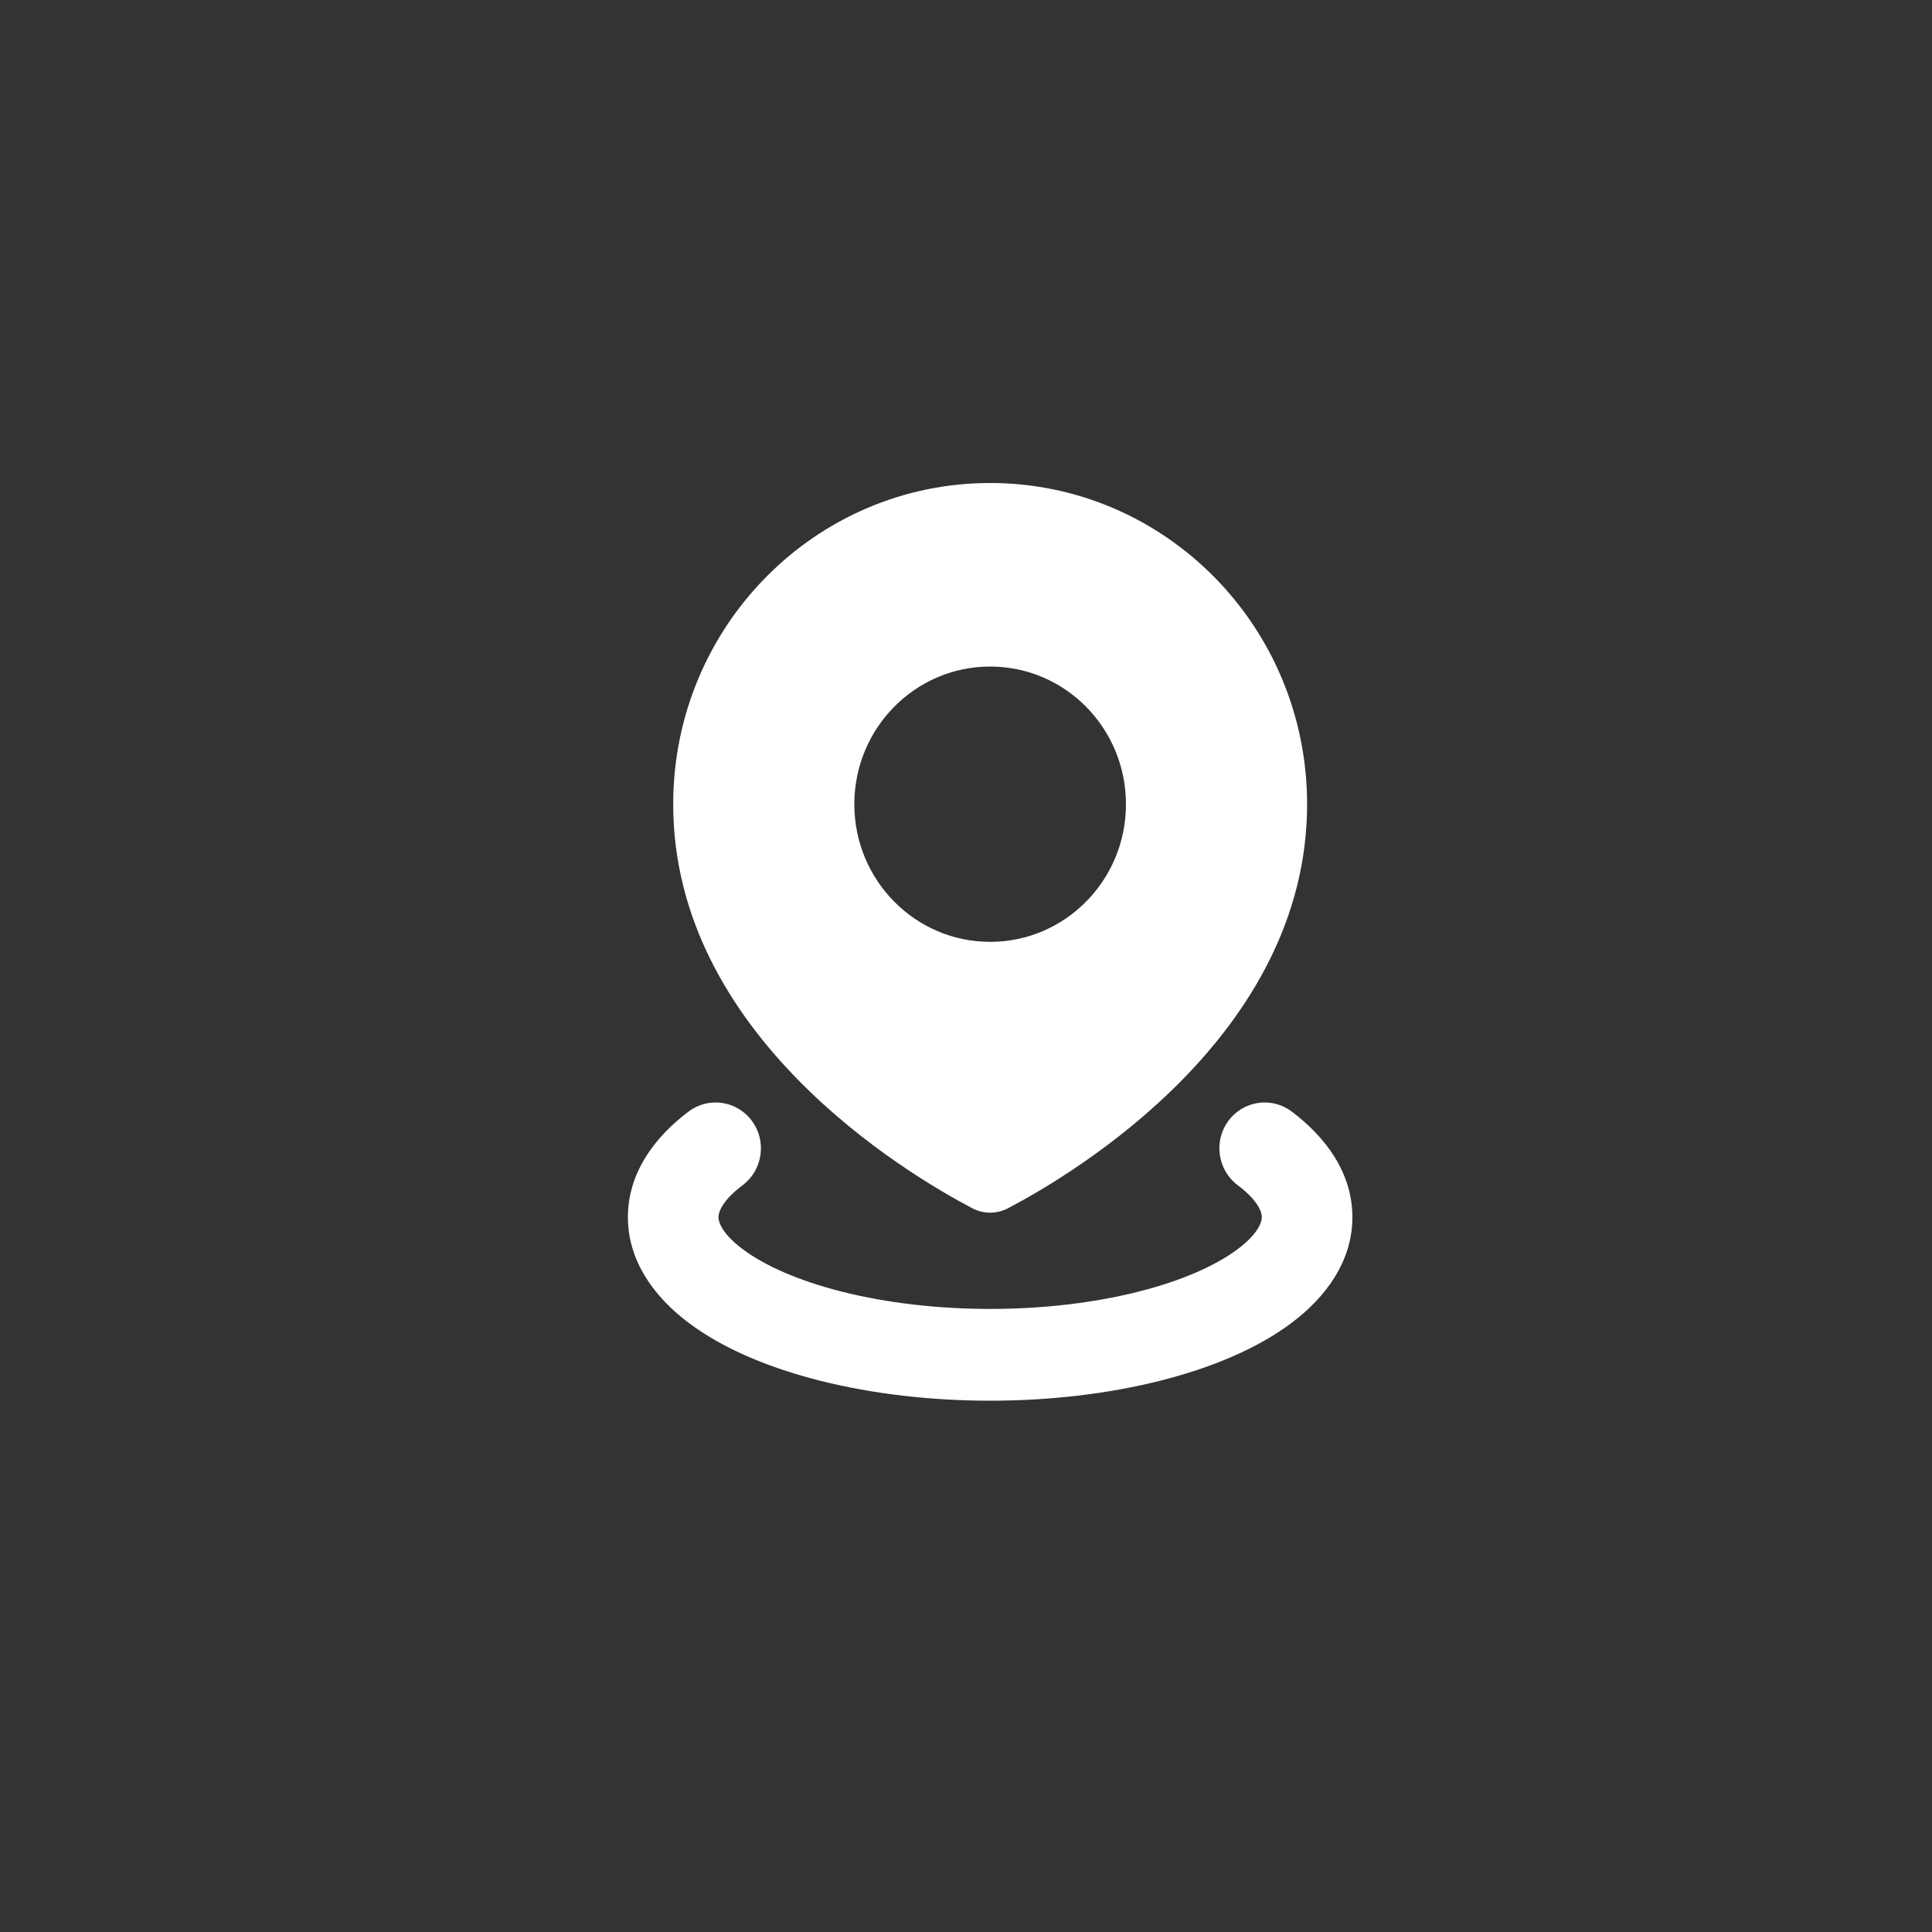 <svg width="40" height="40" viewBox="0 0 40 40" fill="none" xmlns="http://www.w3.org/2000/svg">
<rect x="0" y="0" width="40" height="40" fill="#333333" stroke="none"/>
<path fill-rule="evenodd" clip-rule="evenodd" d="M20.873 25.014C22.263 24.283 27.062 21.416 27.062 16.65C27.062 12.977 24.124 10 20.5 10C16.876 10 13.938 12.977 13.938 16.65C13.938 21.416 18.737 24.283 20.127 25.014C20.364 25.138 20.636 25.138 20.873 25.014ZM20.5 19.5C22.053 19.5 23.312 18.224 23.312 16.65C23.312 15.076 22.053 13.8 20.5 13.8C18.947 13.8 17.688 15.076 17.688 16.65C17.688 18.224 18.947 19.5 20.5 19.5Z" fill="white"/>
<path fill-rule="evenodd" clip-rule="evenodd" d="M25.43 23.209C25.739 22.788 26.326 22.7 26.742 23.012C27.443 23.539 28 24.28 28 25.2C28 26.12 27.443 26.861 26.742 27.388C26.033 27.921 25.076 28.322 24.006 28.59C22.927 28.861 21.719 29 20.5 29C19.281 29 18.073 28.861 16.994 28.59C15.924 28.322 14.967 27.921 14.258 27.388C13.557 26.861 13 26.12 13 25.2C13 24.28 13.557 23.539 14.258 23.012C14.674 22.7 15.261 22.788 15.569 23.209C15.878 23.63 15.791 24.225 15.376 24.538C14.924 24.877 14.875 25.119 14.875 25.2C14.875 25.28 14.924 25.523 15.376 25.862C15.819 26.195 16.519 26.514 17.444 26.746C18.36 26.976 19.415 27.1 20.5 27.1C21.585 27.1 22.64 26.976 23.556 26.746C24.481 26.514 25.181 26.195 25.625 25.862C26.076 25.523 26.125 25.28 26.125 25.2C26.125 25.119 26.076 24.877 25.625 24.538C25.209 24.225 25.122 23.63 25.43 23.209Z" fill="white"/>
</svg>
